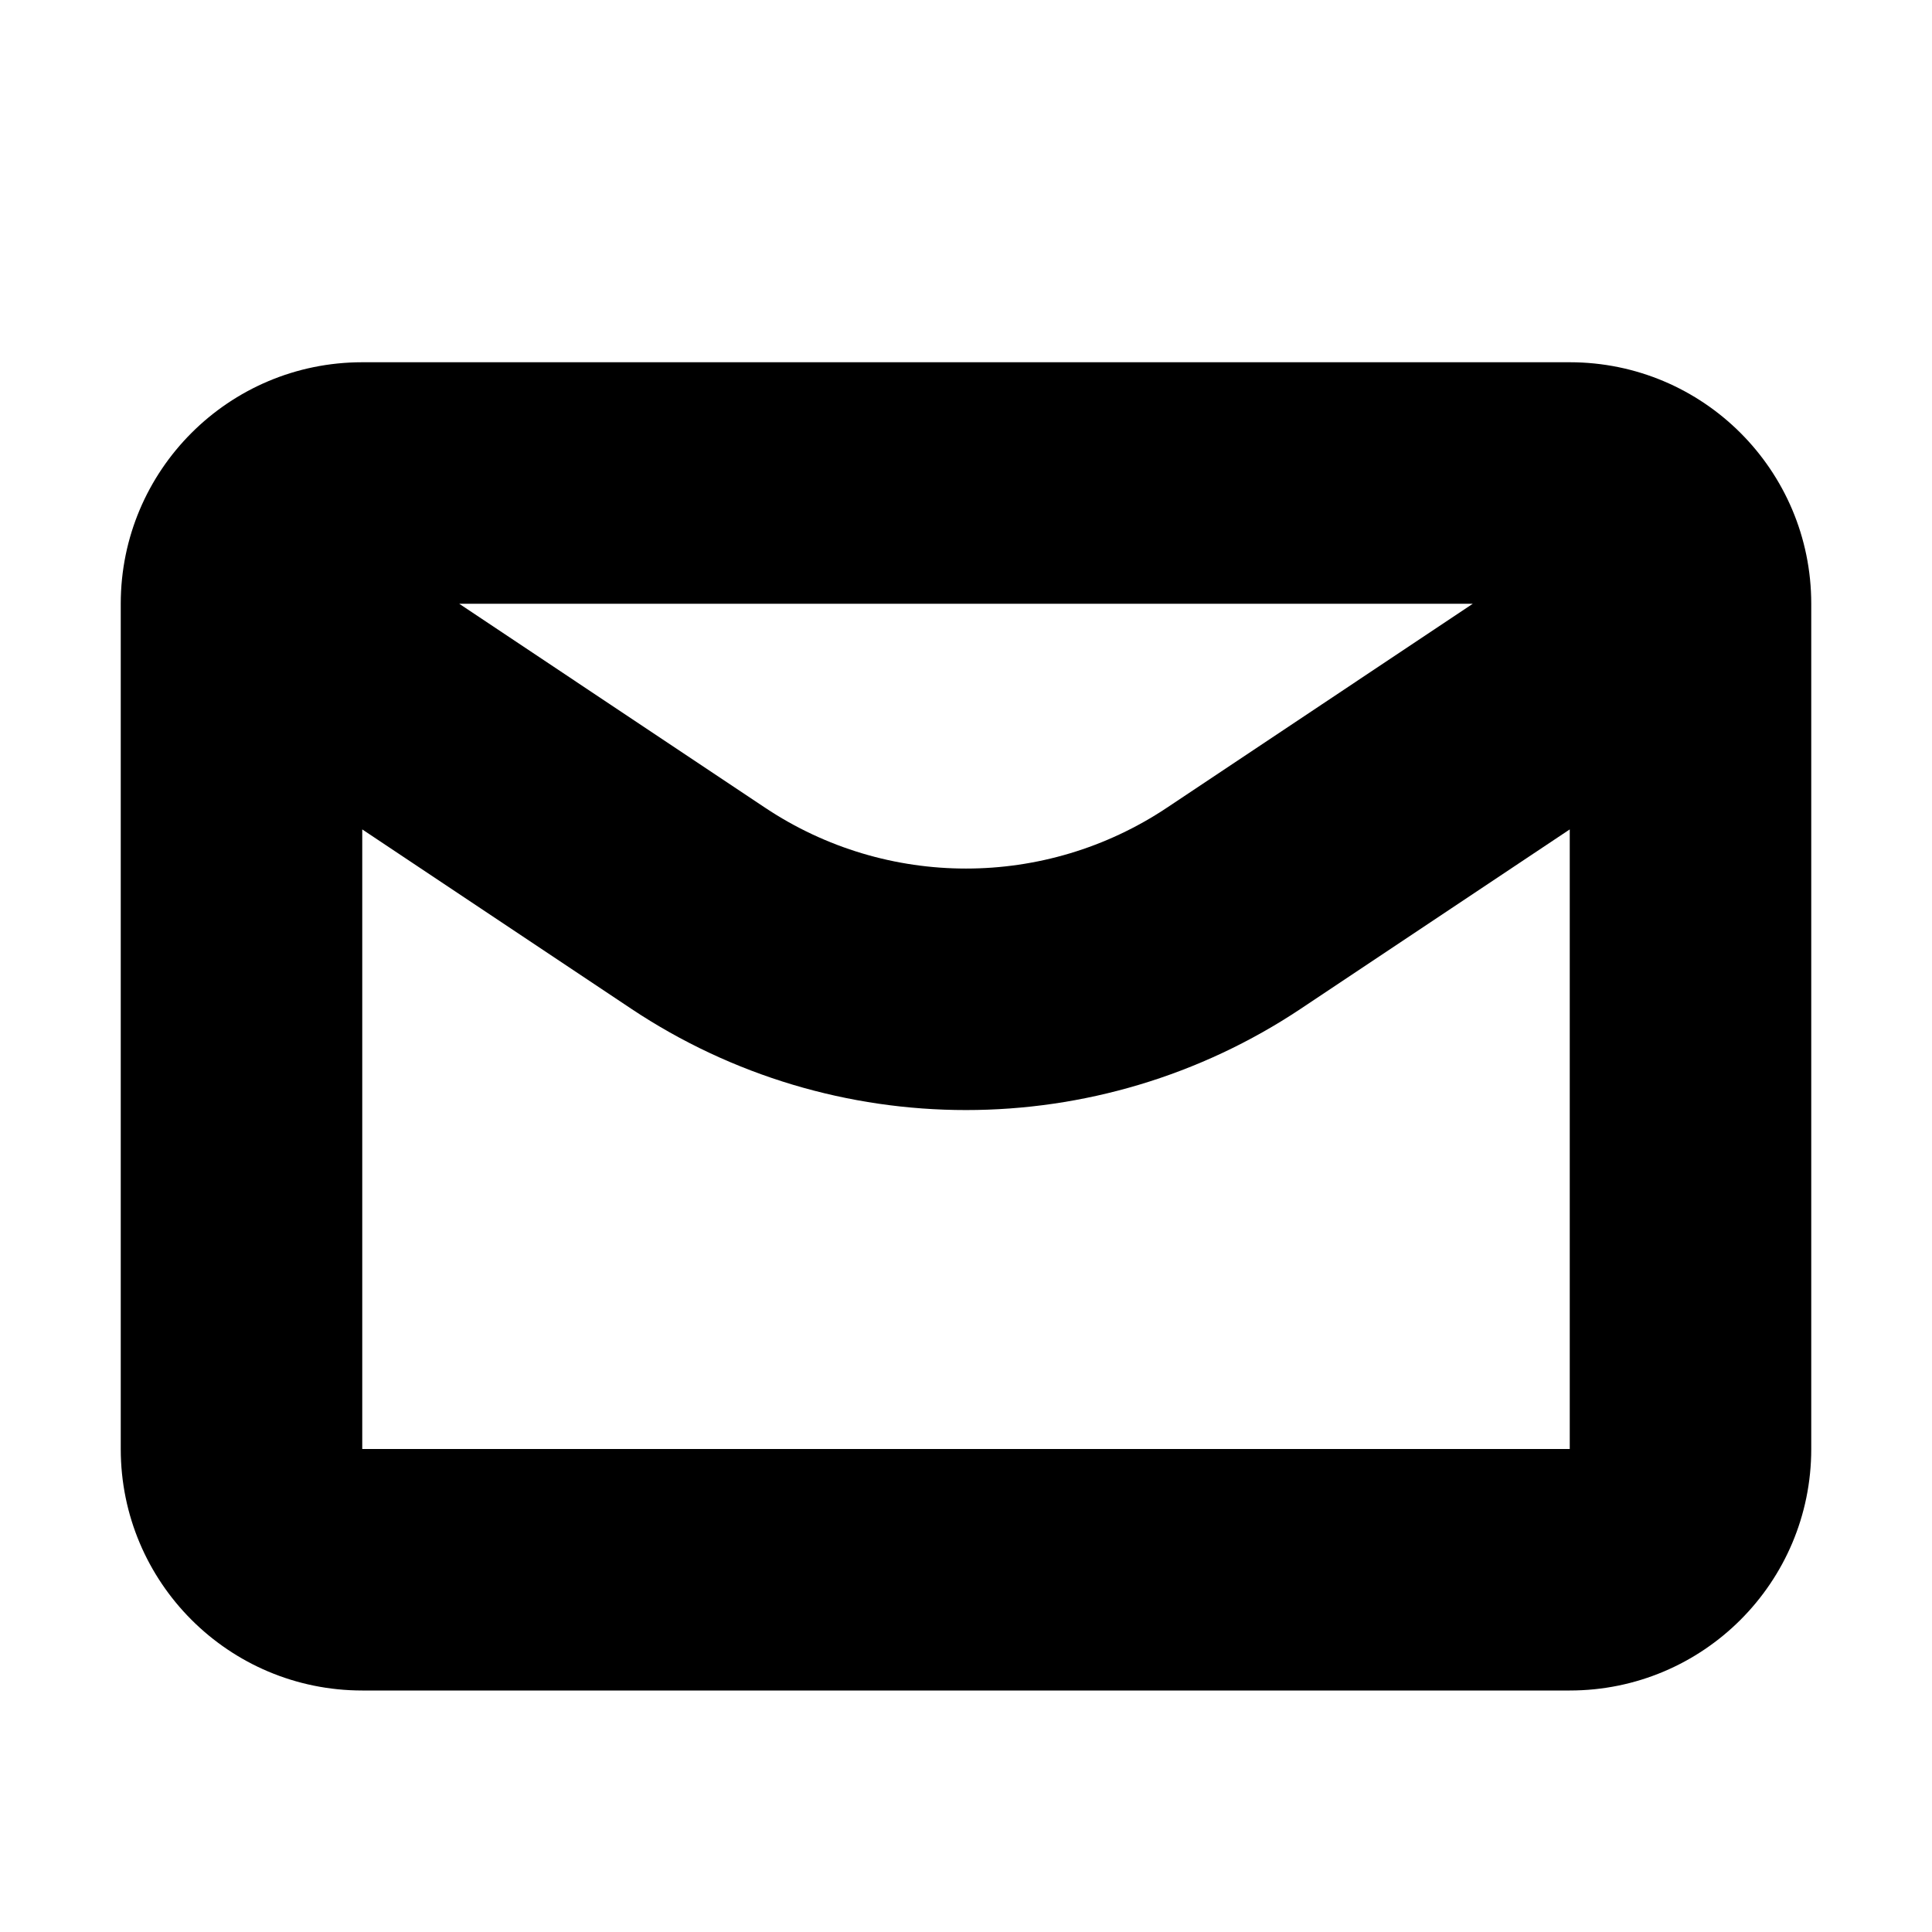 <svg width="16" height="16" viewBox="0 0 16 16" fill="none" xmlns="http://www.w3.org/2000/svg">
<rect width="16" height="16" fill="white"/>
<path d="M13 13V12V13ZM3 13L3 14H3L3 13ZM14 12H15H14ZM2 5H1H2ZM2 12H1V12L2 12ZM13 4V3H13L13 4ZM3 4L3 5L3 4ZM10.219 7.521L9.664 6.689L10.219 7.521ZM13 12L3 12L3 14L13 14V12ZM13 5V12H15V5H13ZM1 5L1 12H3L3 5H1ZM13 3L3 3L3 5L13 5L13 3ZM15 5C15 3.895 14.105 3 13 3V5L13 5H15ZM3 5H3L3 3C1.895 3 1 3.895 1 5H3ZM3 12V12L1 12C1 13.105 1.895 14 3 14L3 12ZM13 14C14.105 14 15 13.105 15 12H13V14ZM6.336 6.689L2.555 4.168L1.445 5.832L5.226 8.353L6.336 6.689ZM10.774 8.353L14.555 5.832L13.445 4.168L9.664 6.689L10.774 8.353ZM5.226 8.353C6.906 9.473 9.094 9.473 10.774 8.353L9.664 6.689C8.656 7.361 7.344 7.361 6.336 6.689L5.226 8.353Z" fill="black"/>
</svg>
